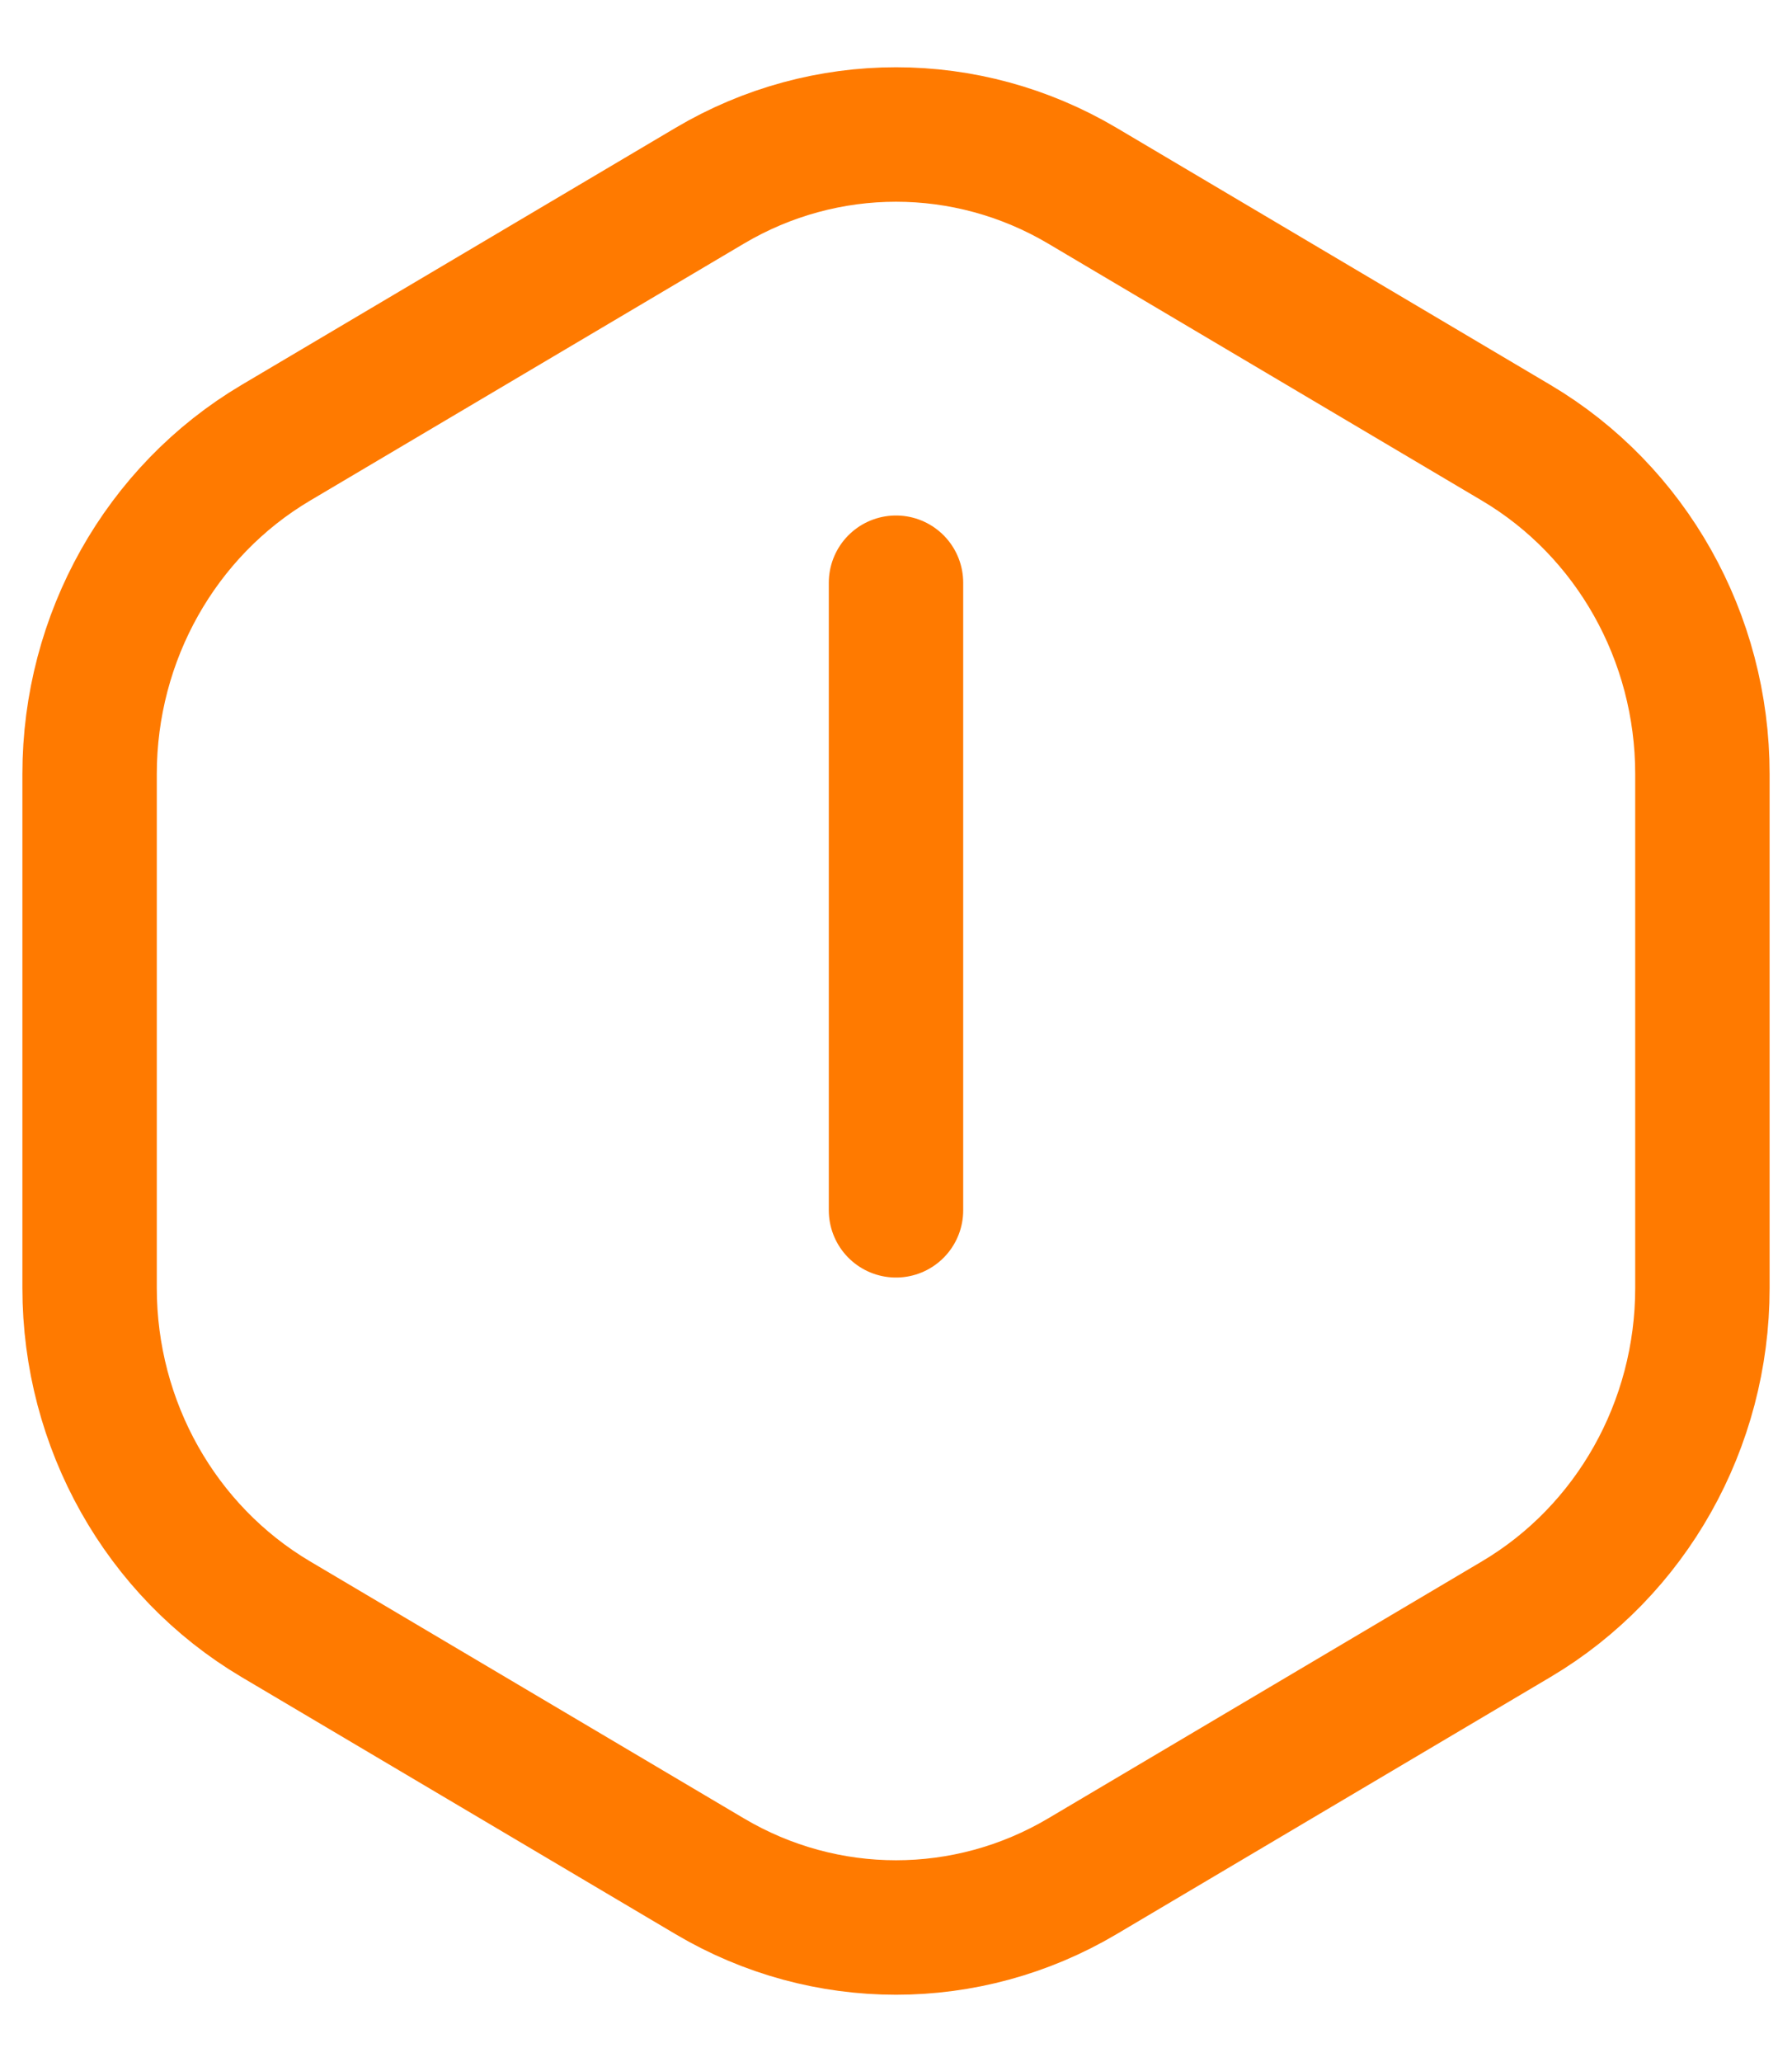 <svg width="20" height="23" viewBox="0 0 20 23" fill="none" xmlns="http://www.w3.org/2000/svg">
<path d="M10 13.5L10 6.5M1 8.632V14.368C1 15.891 1.792 17.299 3.078 18.061L7.922 20.929C9.208 21.69 10.792 21.69 12.079 20.929L16.922 18.061C18.208 17.299 19 15.891 19 14.368V8.632C19 7.109 18.208 5.701 16.922 4.939L12.079 2.071C10.792 1.31 9.208 1.31 7.922 2.071L3.078 4.939C1.792 5.701 1 7.109 1 8.632Z" stroke="#FF7A00" stroke-width="1.5" stroke-linecap="round"/>
</svg>
